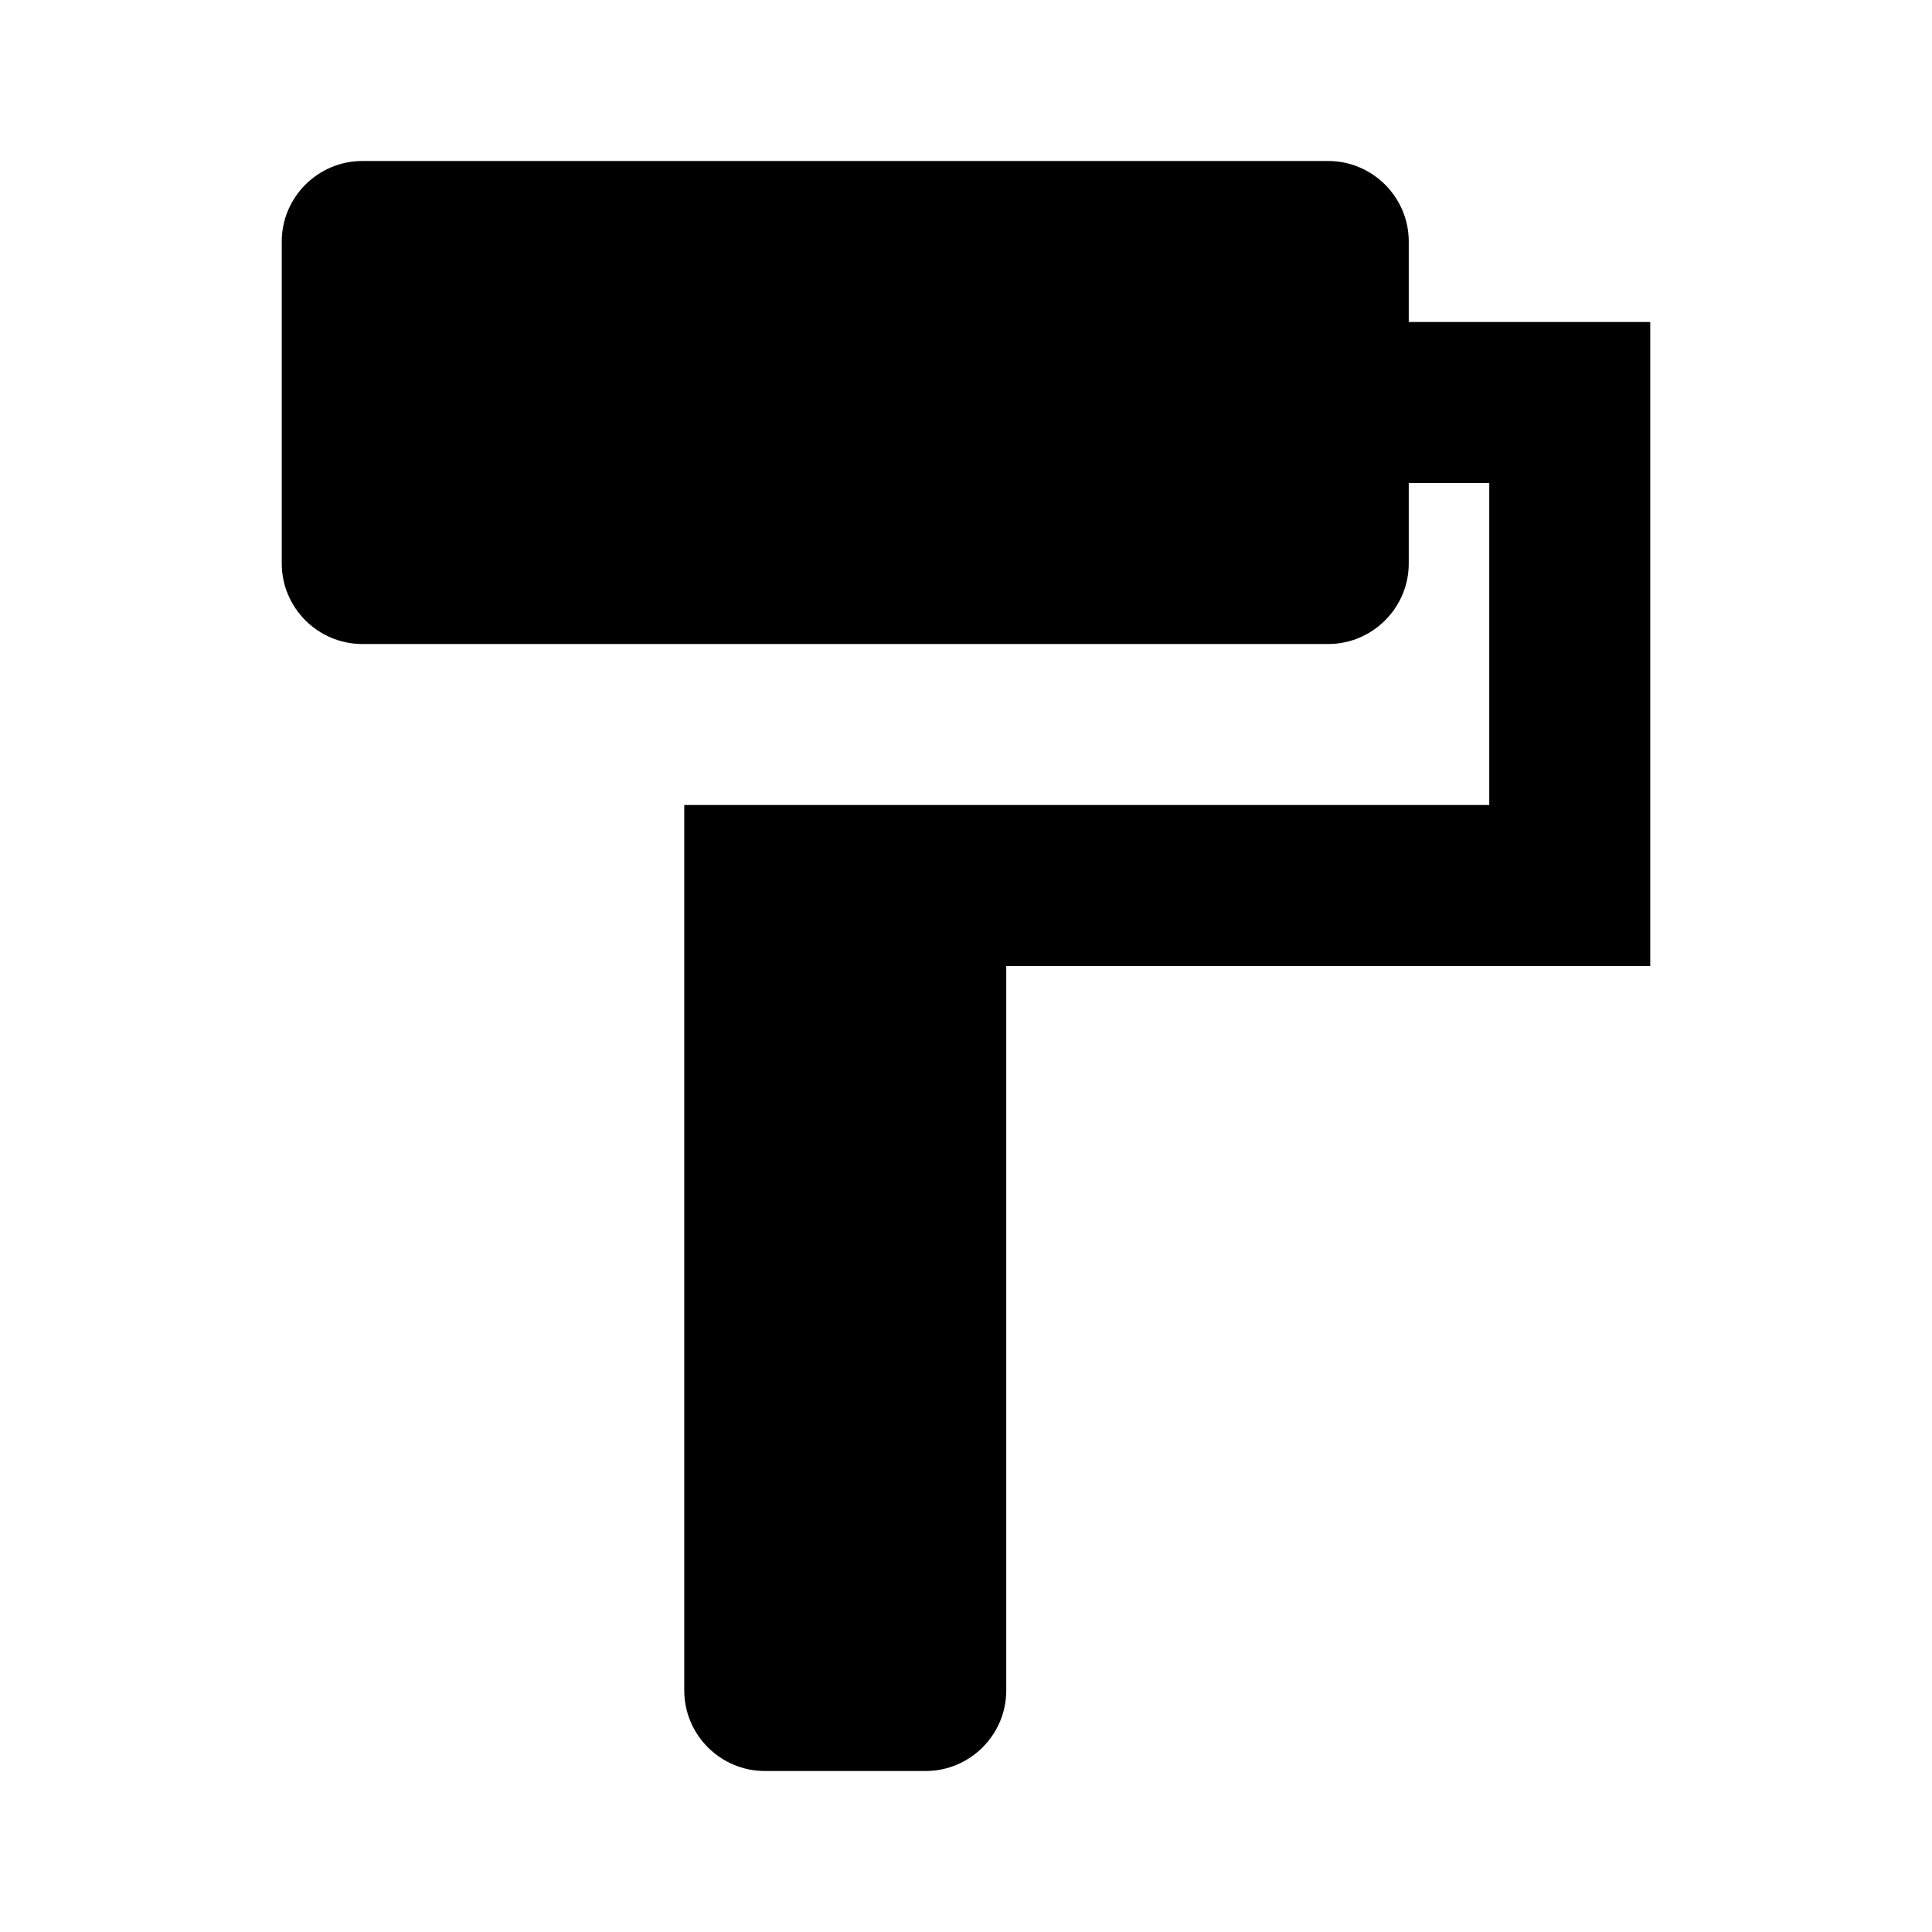 <svg version="1.1" id="master" xmlns="http://www.w3.org/2000/svg" xmlns:xlink="http://www.w3.org/1999/xlink" x="0px" y="0px"
	 width="24px" height="24px" viewBox="0 0 24 24" enable-background="new 0 0 24 24" xml:space="preserve">
<path d="M17.5,4V3c0-0.55-0.45-1-1-1h-12c-0.55,0-1,0.45-1,1v4c0,0.55,0.45,1,1,1h12c0.55,0,1-0.45,1-1V6h1v4h-10v11
	c0,0.55,0.45,1,1,1h2c0.55,0,1-0.45,1-1v-9h8V4H17.5z"/>
</svg>
